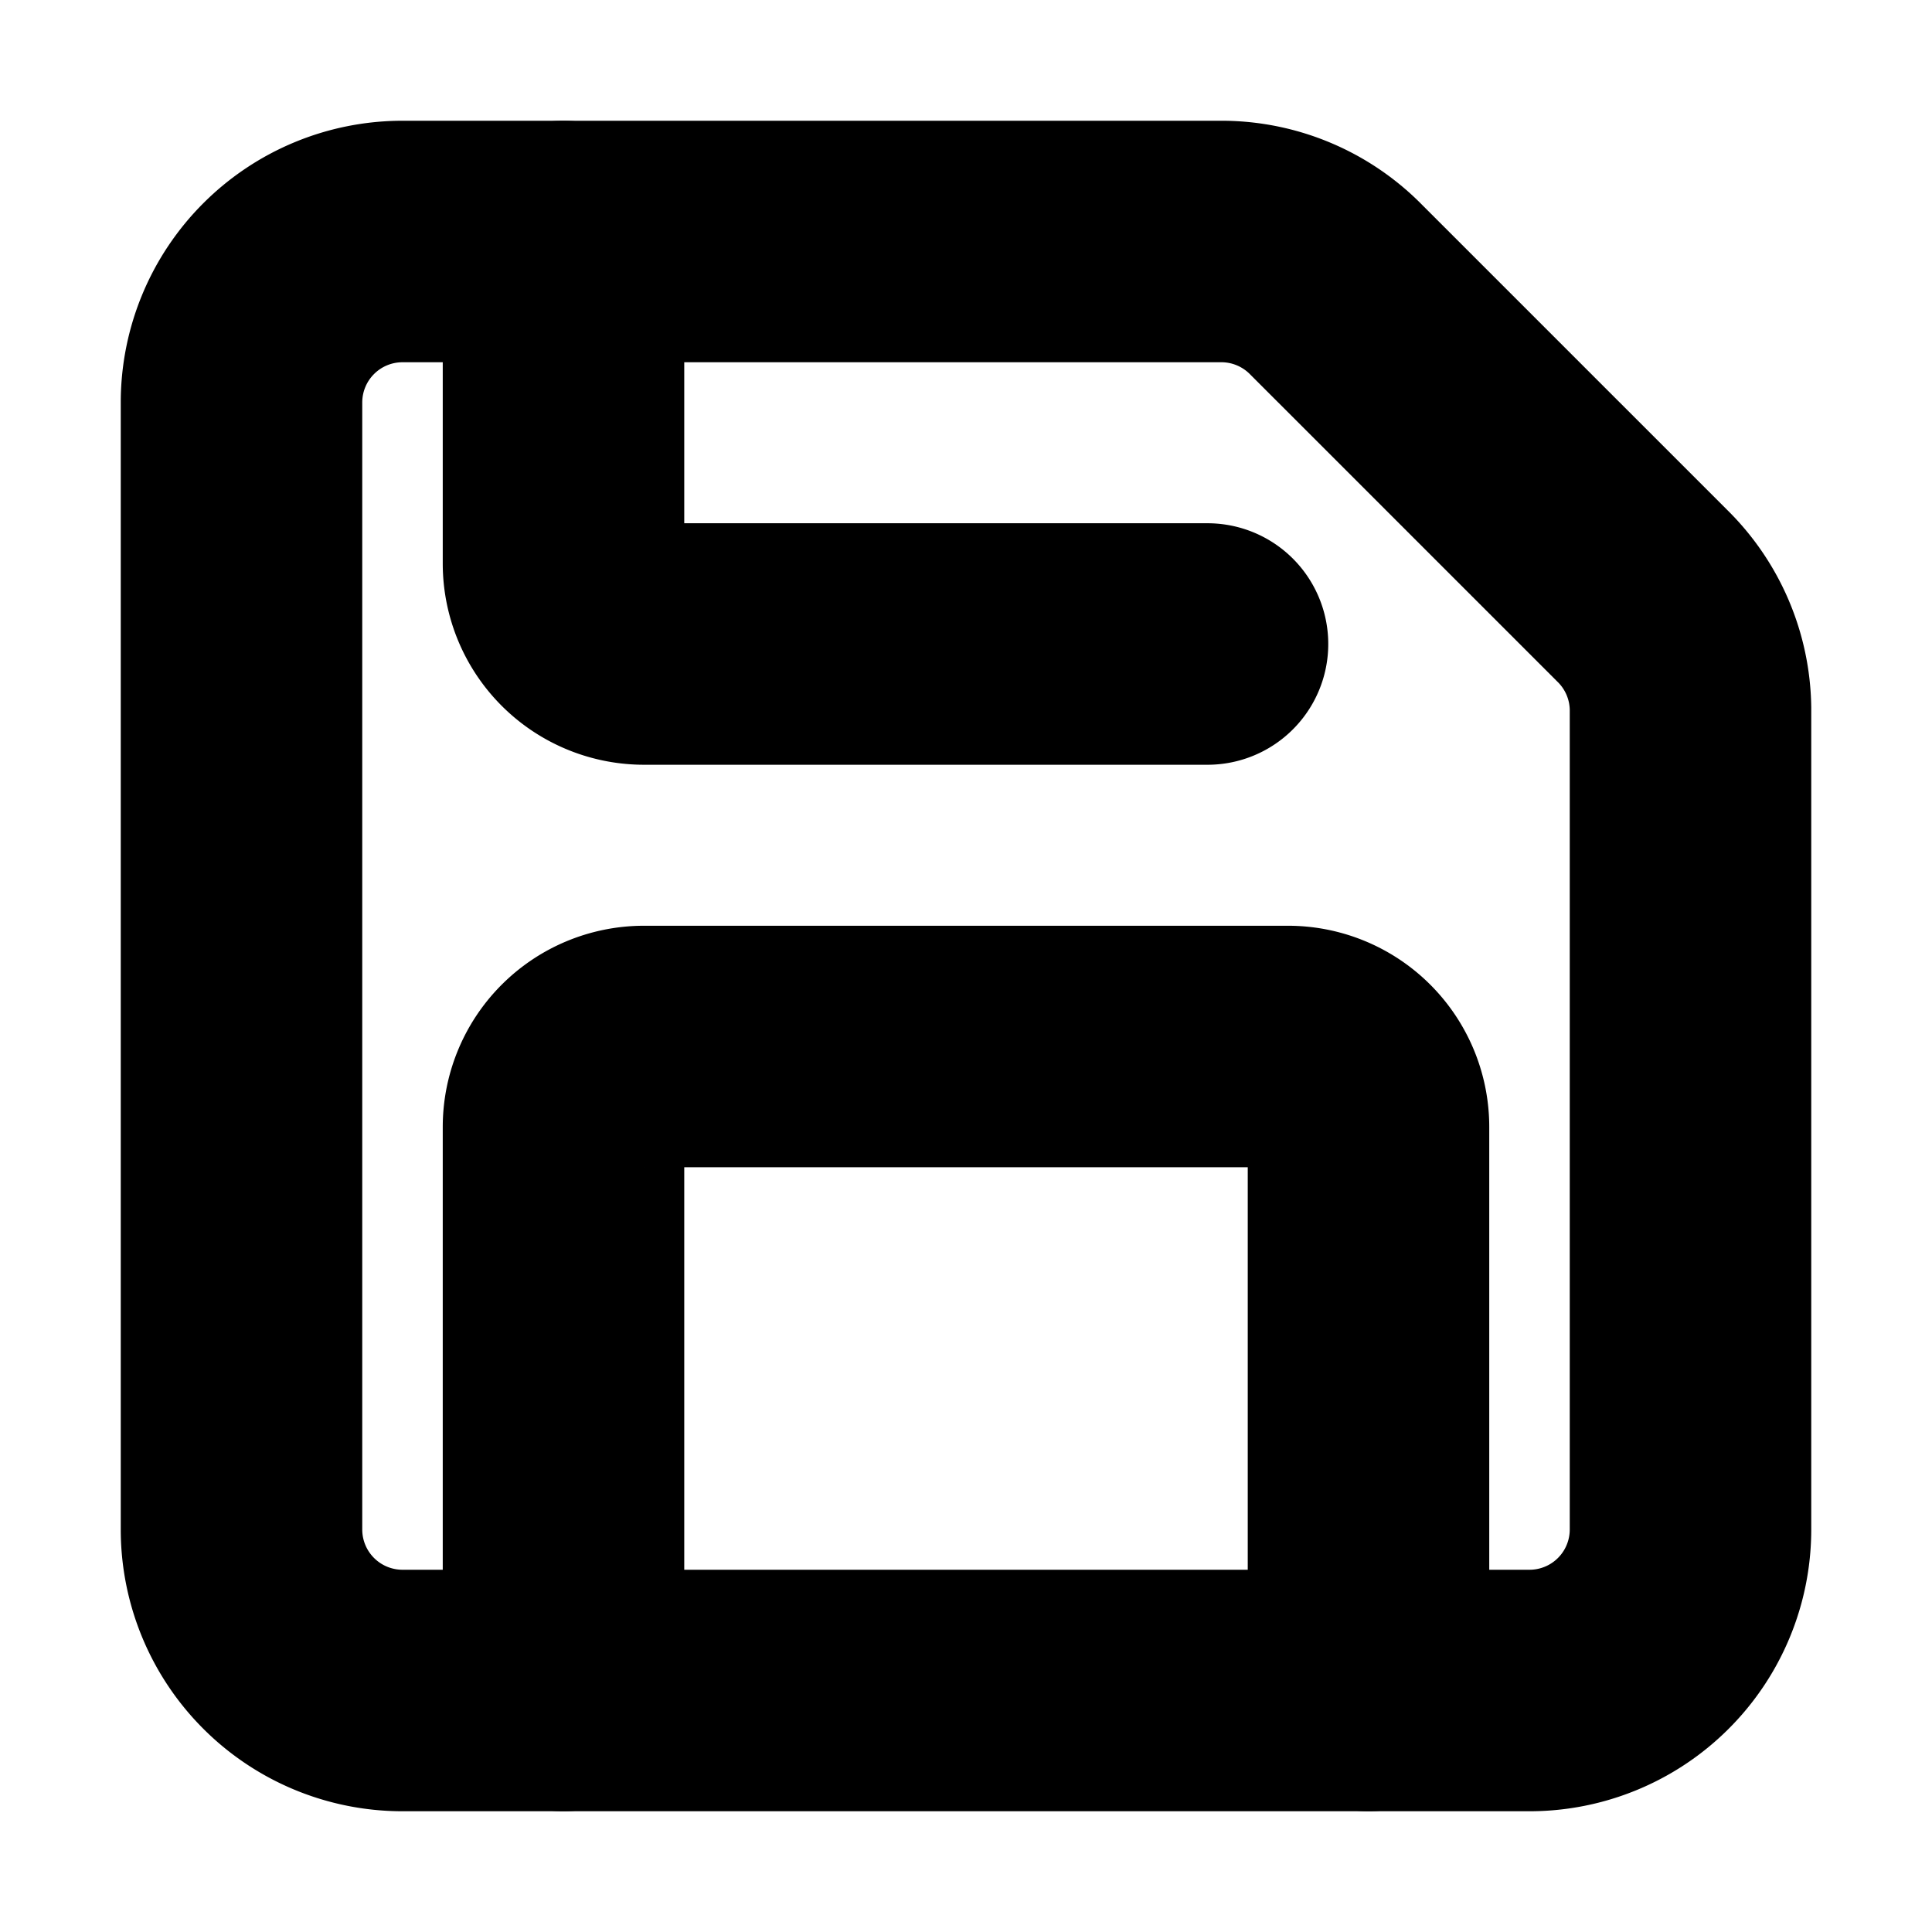<!-- @license lucide-static v0.394.0 - ISC -->
<svg
    xmlns="http://www.w3.org/2000/svg"
    class="lucide lucide-save"
    width="24"
    height="24"
    viewBox="0 0 24 24"
    fill="none"
    stroke="currentColor"
    stroke-width="3"
    stroke-linecap="round"
    stroke-linejoin="round"
>
    <path d="M15.2 3a2 2 0 0 1 1.4.6l3.8 3.8a2 2 0 0 1 .6 1.4V19a2 2 0 0 1-2 2H5a2 2 0 0 1-2-2V5a2 2 0 0 1 2-2z" />
    <path d="M17 21v-7a1 1 0 0 0-1-1H8a1 1 0 0 0-1 1v7" />
    <path d="M7 3v4a1 1 0 0 0 1 1h7" />
</svg>
